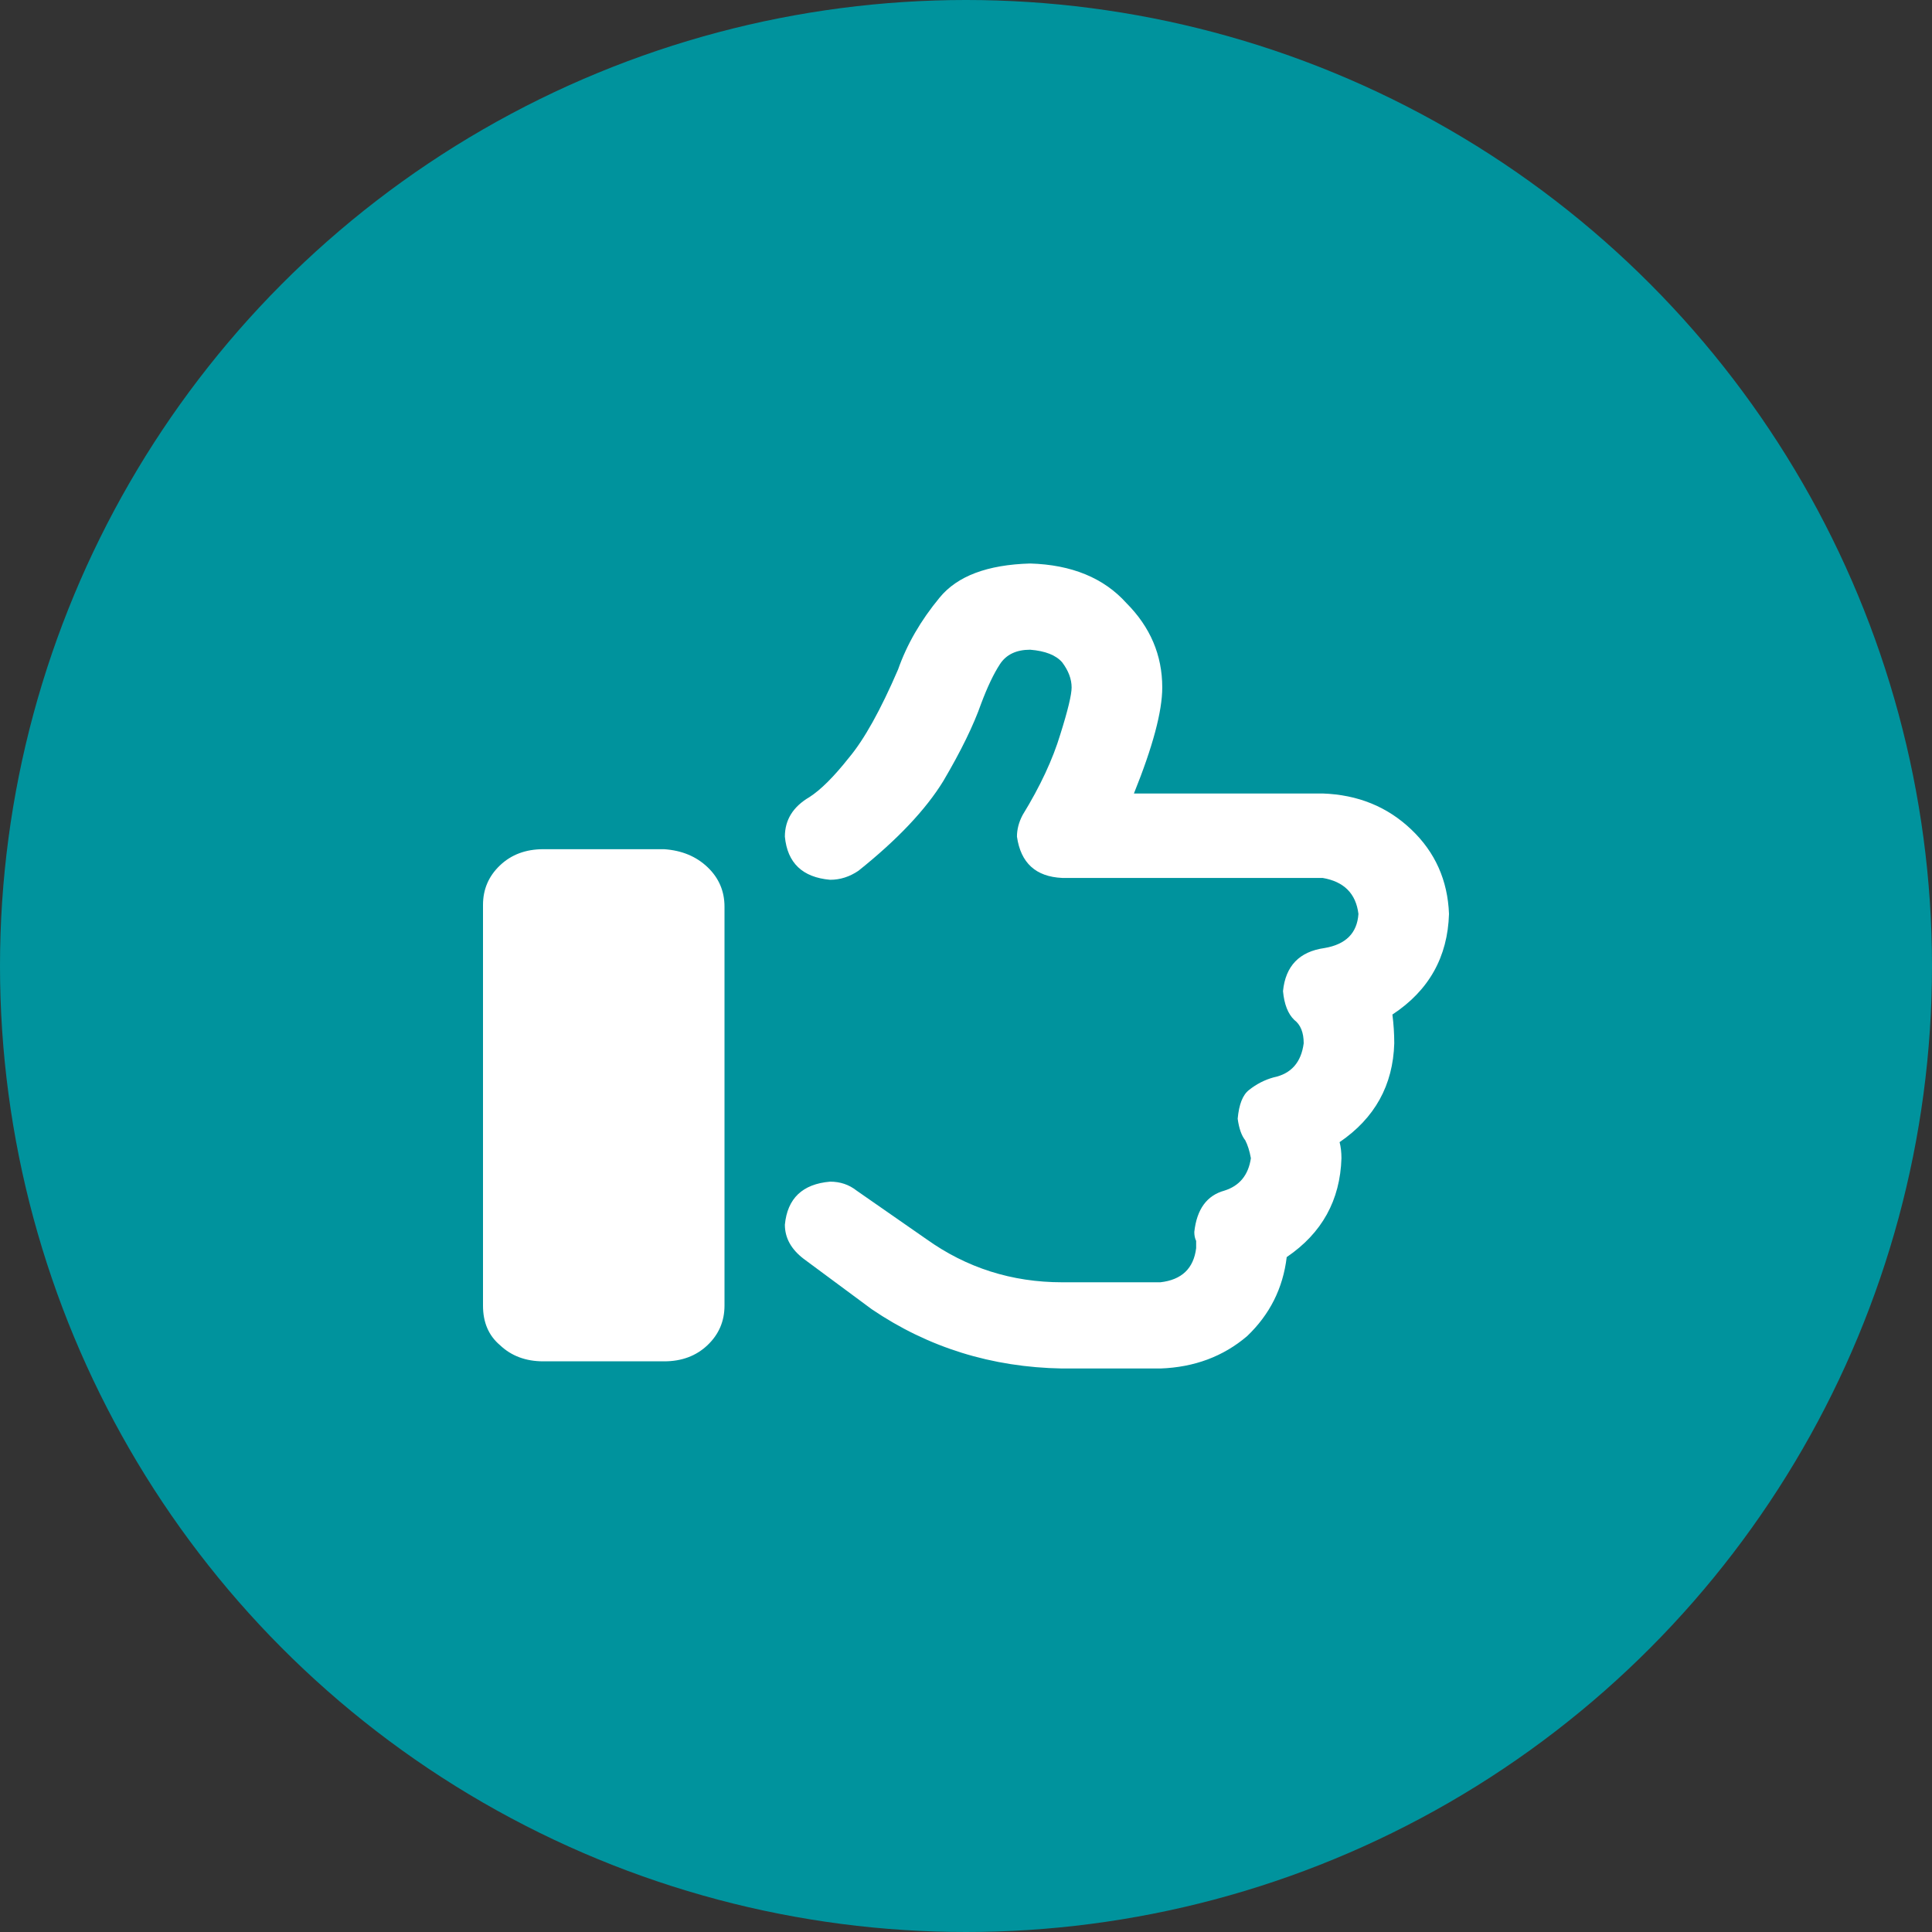 <svg width="24" height="24" viewBox="0 0 24 24" fill="none" xmlns="http://www.w3.org/2000/svg">
<rect x="0" y="0" width="24" height="24" fill="#333333" stroke="none"/>
<circle cx="12" cy="12" r="12" fill="#00939D"/>
<path d="M8.25 10.549C8.469 10.564 8.648 10.638 8.789 10.772C8.93 10.906 9 11.07 9 11.263V16.219C9 16.412 8.93 16.576 8.789 16.71C8.648 16.844 8.469 16.911 8.25 16.911H6.75C6.531 16.911 6.352 16.844 6.211 16.71C6.07 16.591 6 16.427 6 16.219V11.241C6 11.048 6.07 10.884 6.211 10.75C6.352 10.616 6.531 10.549 6.75 10.549H8.25ZM18 11.353C17.984 11.888 17.75 12.305 17.297 12.603C17.312 12.722 17.32 12.841 17.32 12.96C17.305 13.481 17.078 13.89 16.641 14.188C16.656 14.247 16.664 14.314 16.664 14.388C16.648 14.909 16.422 15.319 15.984 15.616C15.938 16.003 15.773 16.33 15.492 16.598C15.195 16.851 14.836 16.985 14.414 17H13.195C12.32 16.985 11.531 16.74 10.828 16.263L9.984 15.638C9.828 15.519 9.75 15.378 9.75 15.214C9.781 14.887 9.969 14.708 10.312 14.679C10.438 14.679 10.547 14.716 10.641 14.79L11.508 15.393C12.008 15.75 12.57 15.929 13.195 15.929H14.414C14.68 15.899 14.828 15.757 14.859 15.505C14.859 15.475 14.859 15.445 14.859 15.415C14.844 15.385 14.836 15.348 14.836 15.304C14.867 15.021 14.992 14.85 15.211 14.79C15.398 14.731 15.508 14.597 15.539 14.388C15.523 14.299 15.5 14.225 15.469 14.165C15.422 14.106 15.391 14.016 15.375 13.897C15.391 13.719 15.438 13.6 15.516 13.54C15.609 13.466 15.711 13.414 15.82 13.384C16.039 13.339 16.164 13.198 16.195 12.96C16.195 12.826 16.156 12.729 16.078 12.67C16 12.595 15.953 12.476 15.938 12.312C15.969 12 16.141 11.821 16.453 11.777C16.719 11.732 16.859 11.591 16.875 11.353C16.844 11.1 16.695 10.951 16.43 10.906H13.195C12.867 10.891 12.68 10.72 12.633 10.393C12.633 10.304 12.656 10.214 12.703 10.125C12.922 9.768 13.078 9.433 13.172 9.121C13.266 8.823 13.312 8.629 13.312 8.54C13.312 8.436 13.273 8.332 13.195 8.228C13.117 8.138 12.984 8.086 12.797 8.071C12.625 8.071 12.5 8.131 12.422 8.25C12.344 8.369 12.266 8.533 12.188 8.741C12.094 9.009 11.938 9.329 11.719 9.701C11.5 10.058 11.148 10.43 10.664 10.817C10.555 10.891 10.438 10.929 10.312 10.929C9.969 10.899 9.781 10.72 9.75 10.393C9.75 10.184 9.852 10.021 10.055 9.902C10.195 9.812 10.359 9.649 10.547 9.411C10.734 9.188 10.938 8.823 11.156 8.317C11.266 8.004 11.438 7.707 11.672 7.424C11.891 7.156 12.266 7.015 12.797 7C13.312 7.015 13.711 7.179 13.992 7.491C14.289 7.789 14.438 8.138 14.438 8.54C14.438 8.838 14.32 9.277 14.086 9.857H16.43C16.867 9.872 17.234 10.021 17.531 10.304C17.828 10.586 17.984 10.936 18 11.353Z" fill="white"/>
</svg>
